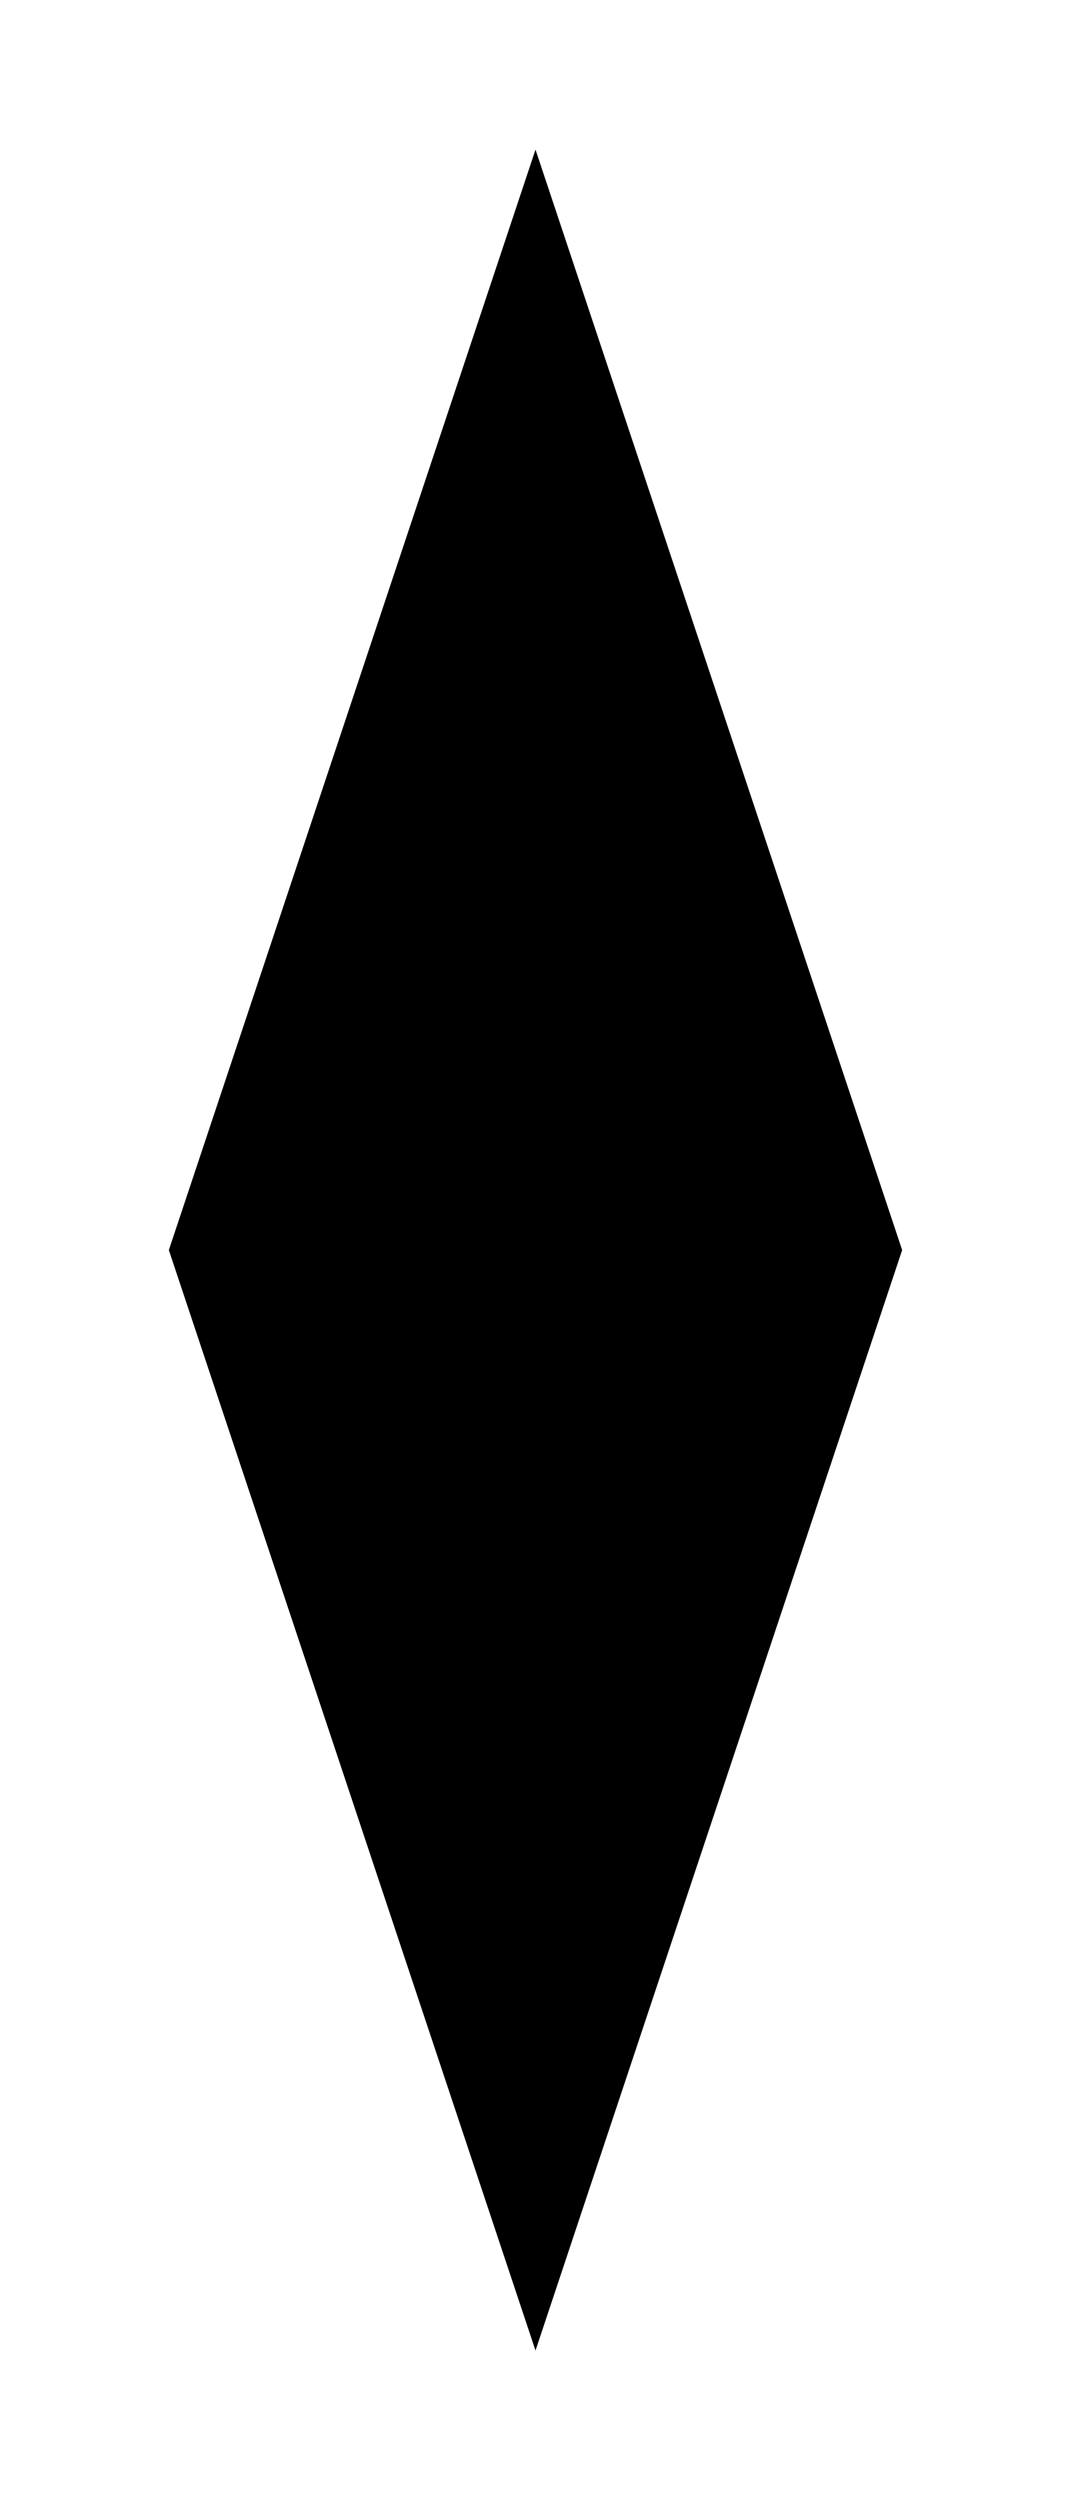 <svg width="6" height="14" viewBox="0 0 6 14" fill="none" xmlns="http://www.w3.org/2000/svg">
    <path d="M2 7L3 4L4 7L3 10L2 7Z" fill="currentColor" stroke="currentColor" stroke-width="2"
          stroke-miterlimit="5.251"/>
</svg>
